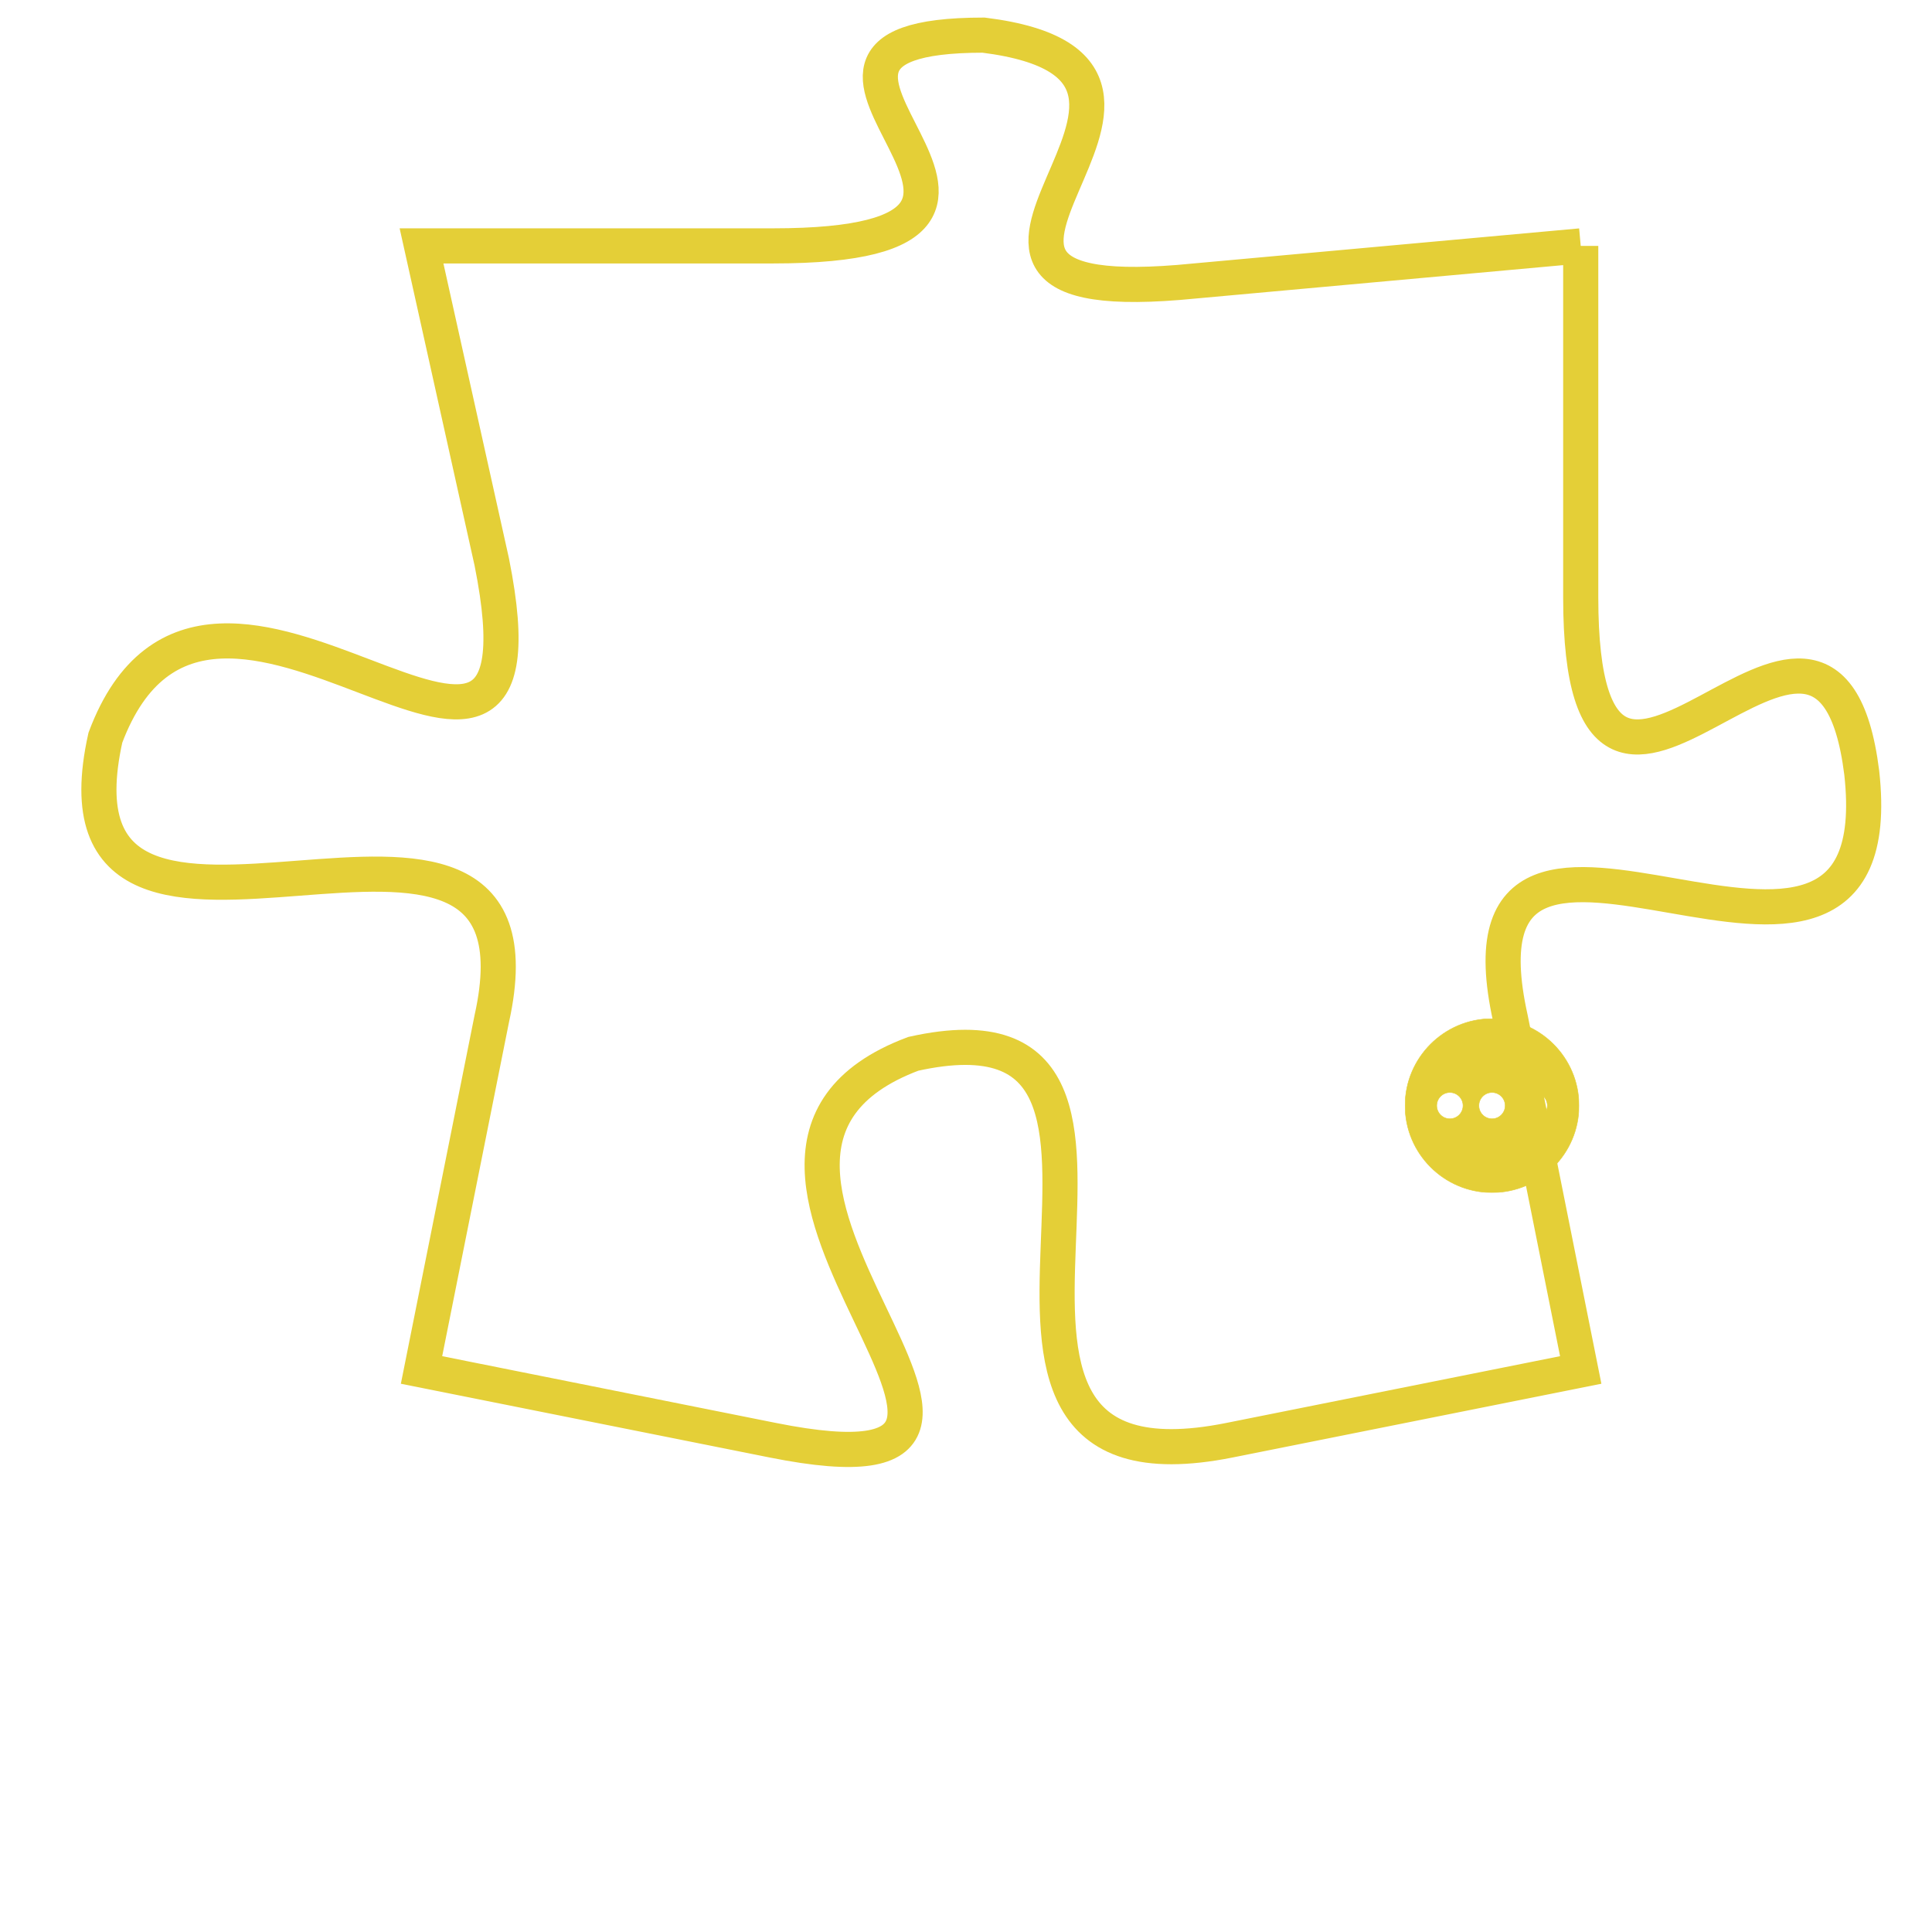 <svg version="1.1" xmlns="http://www.w3.org/2000/svg" xmlns:xlink="http://www.w3.org/1999/xlink" fill="transparent" x="0" y="0" width="350" height="350" preserveAspectRatio="xMinYMin slice"><style type="text/css">.links{fill:transparent;stroke: #E4CF37;}.links:hover{fill:#63D272; opacity:0.4;}</style><defs><g id="allt"><path id="t5553" d="M3102,1344 L3091,1345 C3081,1346 3093,1339 3085,1338 C3077,1338 3089,1344 3079,1344 L3069,1344 3069,1344 L3071,1353 C3073,1363 3063,1350 3060,1358 C3058,1367 3073,1357 3071,1366 L3069,1376 3069,1376 L3079,1378 C3089,1380 3075,1370 3083,1367 C3092,1365 3082,1380 3092,1378 L3102,1376 3102,1376 L3100,1366 C3098,1357 3111,1368 3110,1359 C3109,1351 3102,1364 3102,1354 L3102,1344"/></g><clipPath id="c" clipRule="evenodd" fill="transparent"><use href="#t5553"/></clipPath></defs><svg viewBox="3057 1337 55 44" preserveAspectRatio="xMinYMin meet"><svg width="4380" height="2430"><g><image crossorigin="anonymous" x="0" y="0" href="https://nftpuzzle.license-token.com/assets/completepuzzle.svg" width="100%" height="100%" /><g class="links"><use href="#t5553"/></g></g></svg><svg x="3097" y="1366" height="9%" width="9%" viewBox="0 0 330 330"><g><a xlink:href="https://nftpuzzle.license-token.com/" class="links"><title>See the most innovative NFT based token software licensing project</title><path fill="#E4CF37" id="more" d="M165,0C74.019,0,0,74.019,0,165s74.019,165,165,165s165-74.019,165-165S255.981,0,165,0z M85,190 c-13.785,0-25-11.215-25-25s11.215-25,25-25s25,11.215,25,25S98.785,190,85,190z M165,190c-13.785,0-25-11.215-25-25 s11.215-25,25-25s25,11.215,25,25S178.785,190,165,190z M245,190c-13.785,0-25-11.215-25-25s11.215-25,25-25 c13.785,0,25,11.215,25,25S258.785,190,245,190z"></path></a></g></svg></svg></svg>